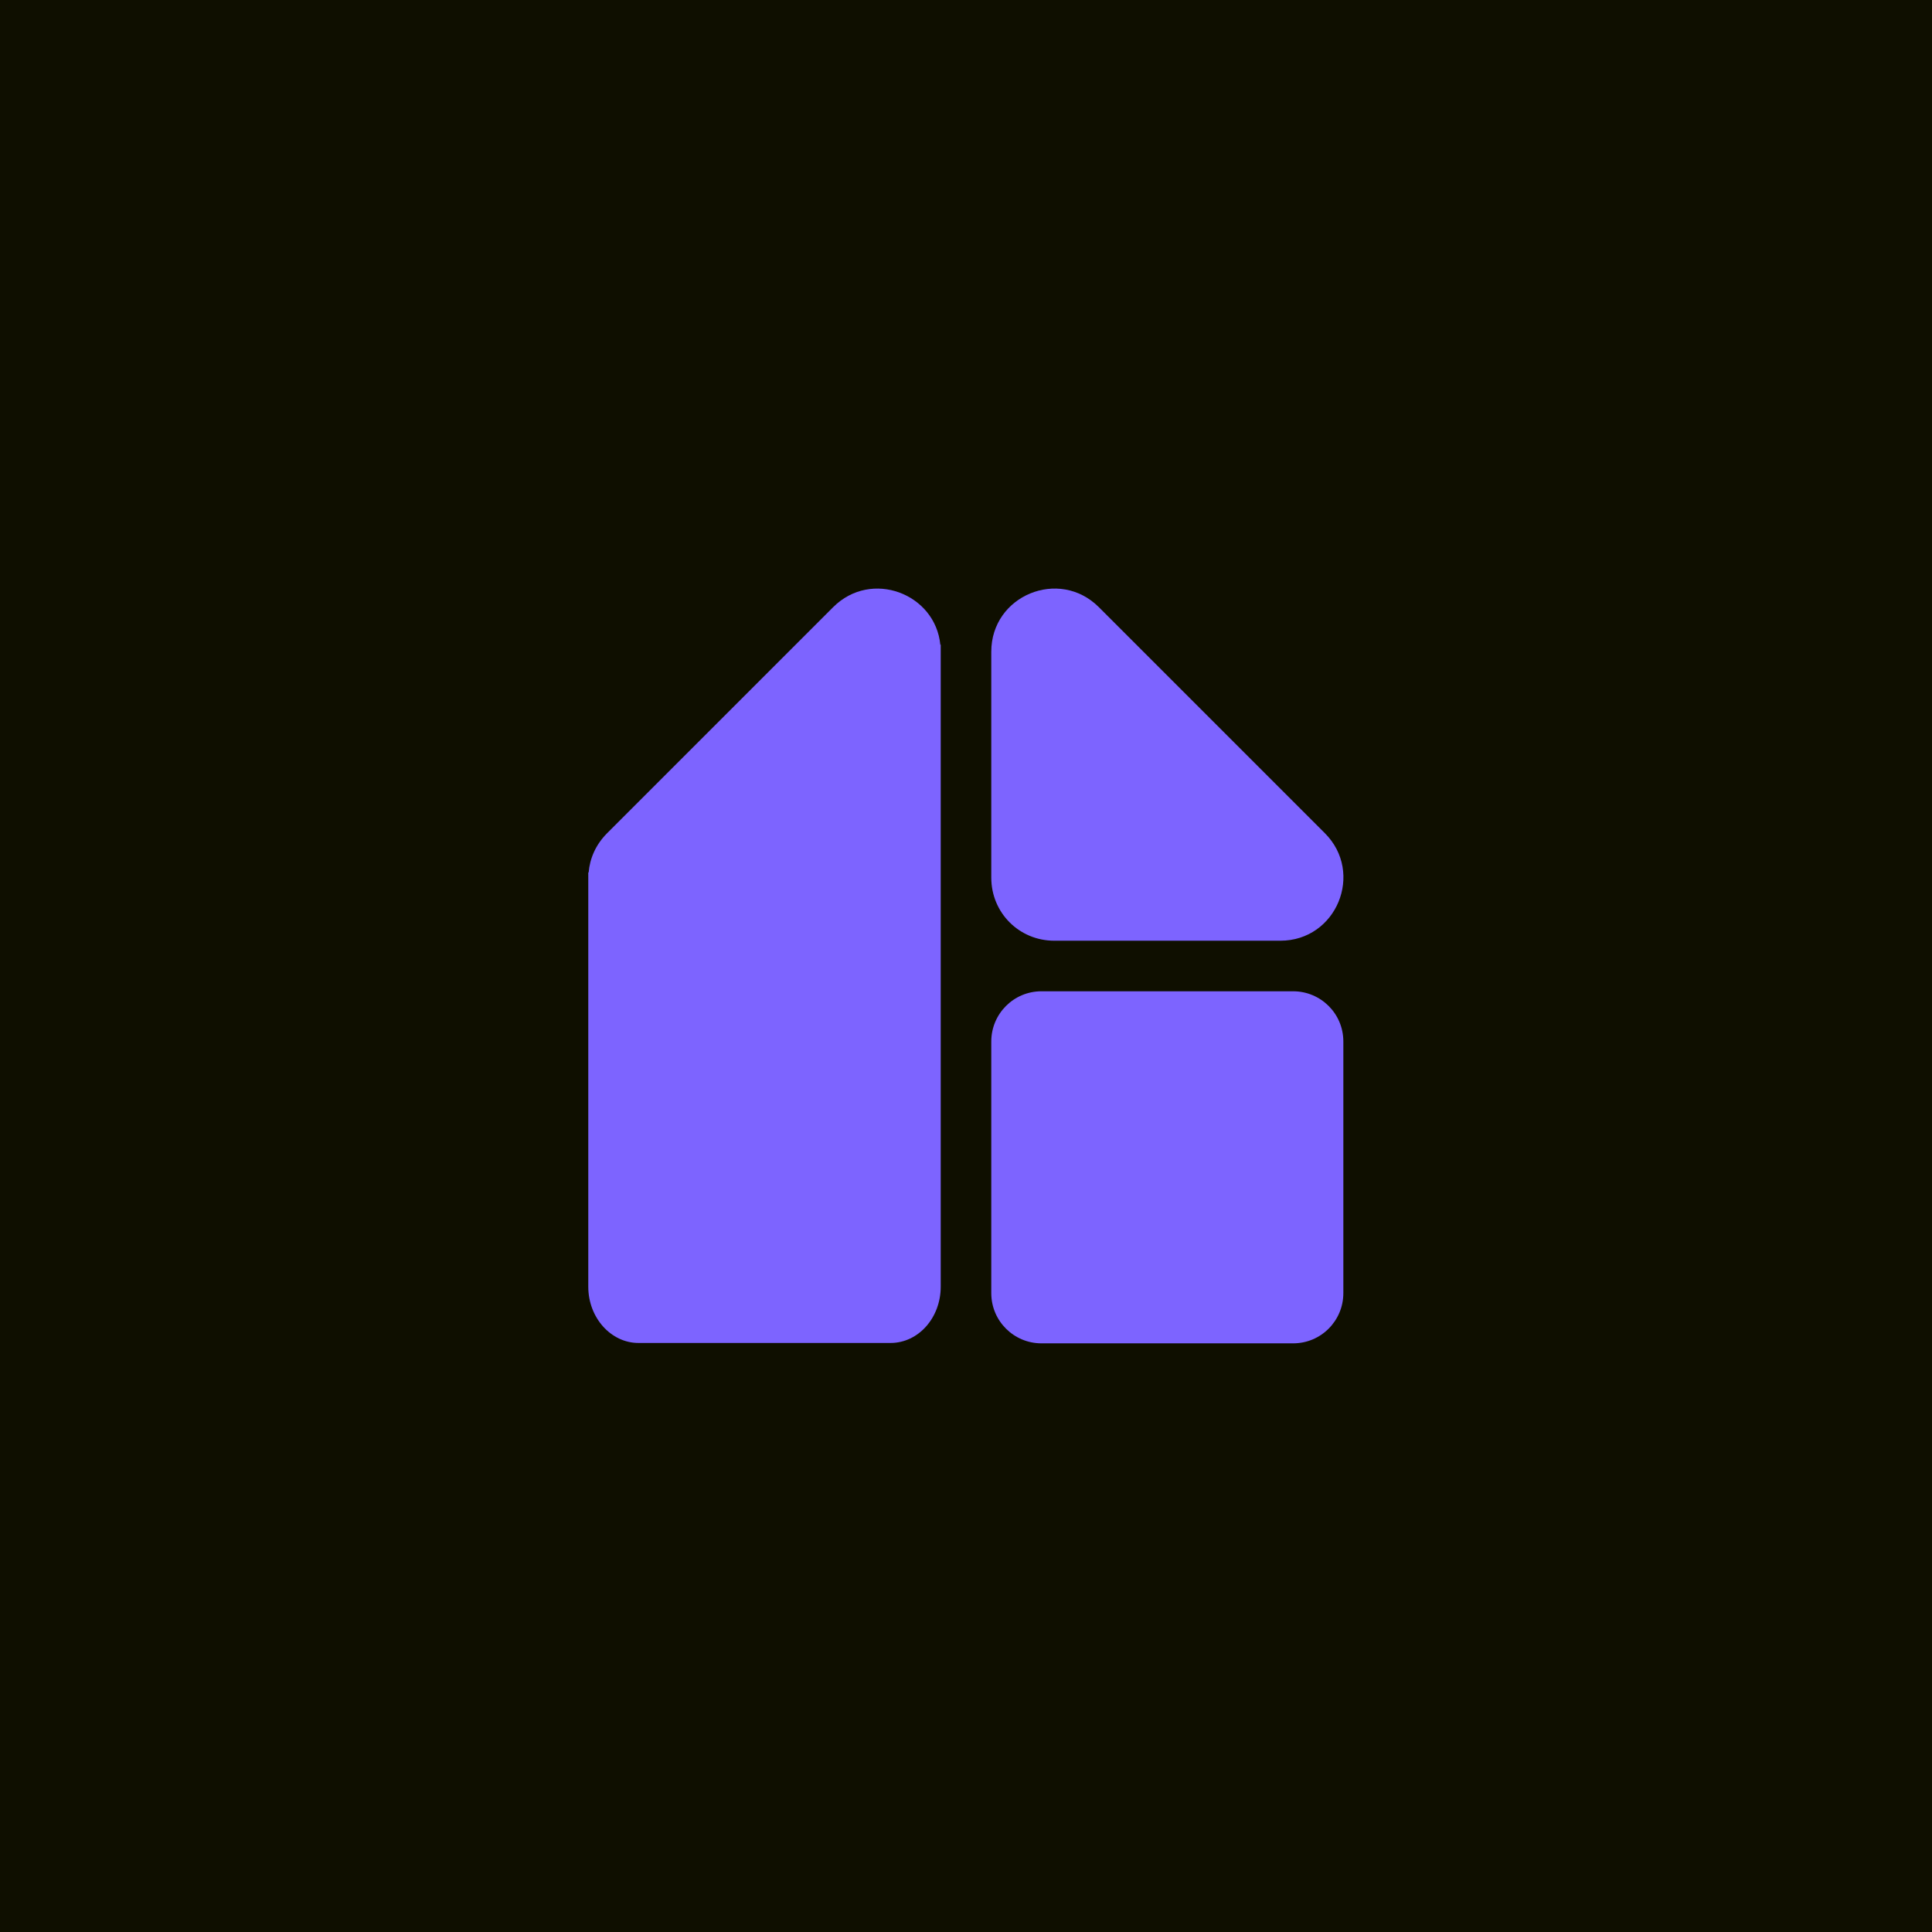 <?xml version="1.0" encoding="utf-8"?>
<!-- Generator: Adobe Illustrator 26.1.0, SVG Export Plug-In . SVG Version: 6.00 Build 0)  -->
<svg version="1.1" id="Livello_1" xmlns="http://www.w3.org/2000/svg" xmlns:xlink="http://www.w3.org/1999/xlink" x="0px" y="0px"
	 viewBox="0 0 512 512" style="enable-background:new 0 0 512 512;" xml:space="preserve">
<style type="text/css">
	.st0{fill:#0F0F00;}
	.st1{fill:#F0F0FF;}
	.st2{fill:#12FF62;}
	.st3{fill:#7D64FF;}
</style>
<g>
	<rect class="st0" width="512" height="512"/>
	<g>
		<path class="st3" d="M342.7,262.7H276c-7.4,0-13.3,6-13.3,13.3v66.7c0,7.4,6,13.3,13.3,13.3h66.7c7.4,0,13.3-6,13.3-13.3V276
			C356,268.6,350,262.7,342.7,262.7z"/>
		<path class="st3" d="M279.4,249.3h59.9c14.9,0,22.3-18,11.8-28.5l-59.9-59.9c-10.5-10.5-28.5-3.1-28.5,11.8v59.9
			C262.7,241.9,270.1,249.3,279.4,249.3z"/>
		<path class="st3" d="M220.8,160.9l-59.9,59.9c-3.1,3.1-4.6,6.8-4.9,10.4l-0.1,0v109.8c0,8.2,6,14.9,13.3,14.9H236
			c7.4,0,13.3-6.7,13.3-14.9V232.6v-59.9v-1.9l-0.1,0.1C247.9,157.3,230.9,150.8,220.8,160.9z"/>
	</g>
</g>
</svg>
